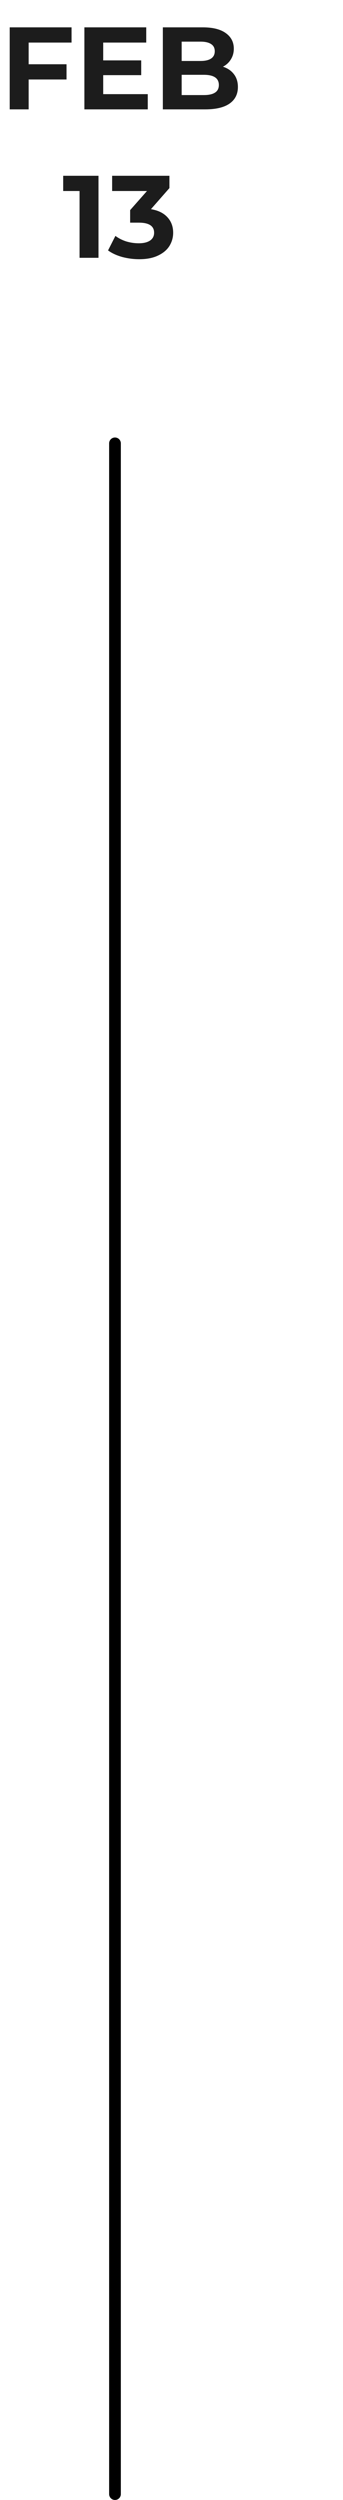 <svg width="44" height="320" viewBox="0 0 44 320" fill="none" xmlns="http://www.w3.org/2000/svg">
<path d="M3.675 5.45V8.225H8.535V10.175H3.675V14H1.245V3.5H9.18V5.45H3.675ZM18.955 12.05V14H10.825V3.5H18.76V5.45H13.24V7.73H18.115V9.62H13.24V12.05H18.955ZM28.599 8.54C29.199 8.73 29.669 9.05 30.009 9.5C30.349 9.94 30.519 10.485 30.519 11.135C30.519 12.055 30.159 12.765 29.439 13.265C28.729 13.755 27.689 14 26.319 14H20.889V3.5H26.019C27.299 3.5 28.279 3.745 28.959 4.235C29.649 4.725 29.994 5.39 29.994 6.23C29.994 6.74 29.869 7.195 29.619 7.595C29.379 7.995 29.039 8.31 28.599 8.54ZM23.304 5.33V7.805H25.719C26.319 7.805 26.774 7.7 27.084 7.49C27.394 7.28 27.549 6.97 27.549 6.56C27.549 6.15 27.394 5.845 27.084 5.645C26.774 5.435 26.319 5.33 25.719 5.33H23.304ZM26.139 12.17C26.779 12.17 27.259 12.065 27.579 11.855C27.909 11.645 28.074 11.32 28.074 10.88C28.074 10.01 27.429 9.575 26.139 9.575H23.304V12.17H26.139Z" fill="#1C1C1C"/>
<path d="M12.635 22.5V33H10.205V24.45H8.105V22.5H12.635ZM19.364 26.775C20.284 26.925 20.989 27.27 21.479 27.81C21.969 28.34 22.214 29 22.214 29.79C22.214 30.4 22.054 30.965 21.734 31.485C21.414 31.995 20.924 32.405 20.264 32.715C19.614 33.025 18.814 33.18 17.864 33.18C17.124 33.18 16.394 33.085 15.674 32.895C14.964 32.695 14.359 32.415 13.859 32.055L14.804 30.195C15.204 30.495 15.664 30.73 16.184 30.9C16.714 31.06 17.254 31.14 17.804 31.14C18.414 31.14 18.894 31.025 19.244 30.795C19.594 30.555 19.769 30.22 19.769 29.79C19.769 28.93 19.114 28.5 17.804 28.5H16.694V26.895L18.854 24.45H14.384V22.5H21.734V24.075L19.364 26.775Z" fill="#1C1C1C"/>
<line x1="14.75" y1="56.75" x2="14.75" y2="319.25" stroke="black" stroke-width="1.5" stroke-linecap="round"/>
</svg>
